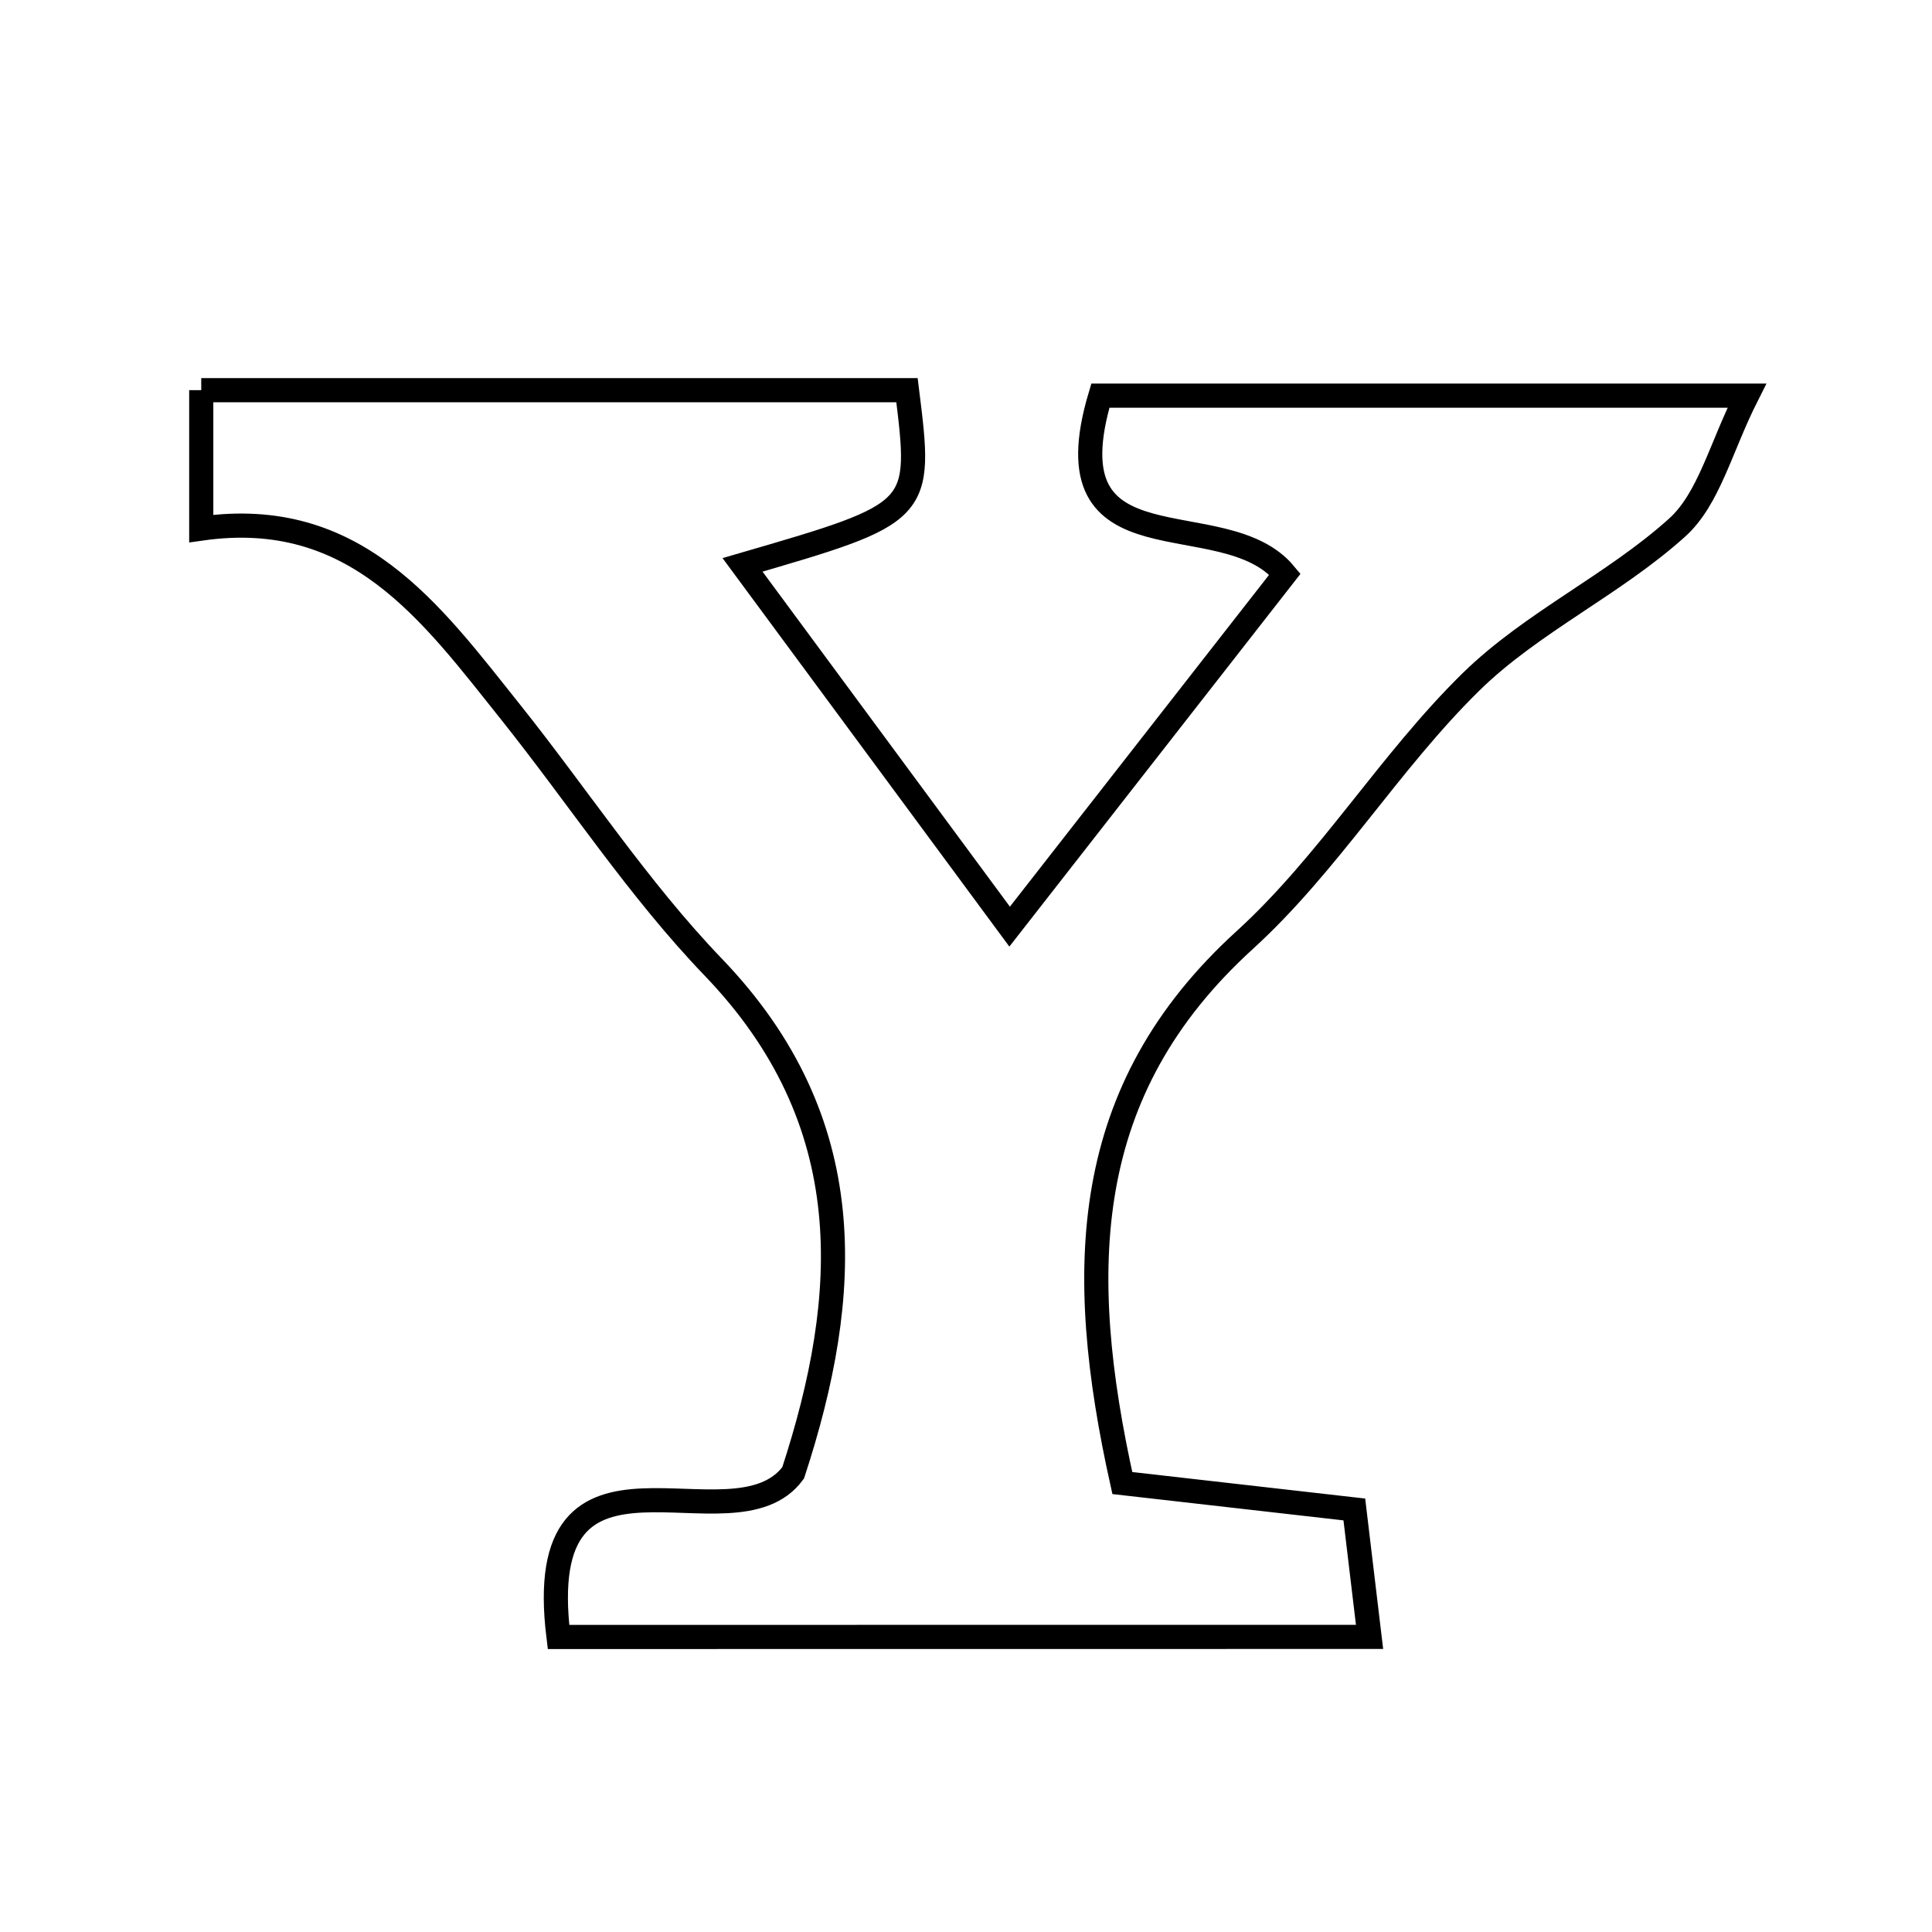 <svg xmlns="http://www.w3.org/2000/svg" viewBox="0.0 0.0 24.0 24.0" height="200px" width="200px"><path fill="none" stroke="black" stroke-width=".3" stroke-opacity="1.0"  filling="0" d="M2.5 4.847 C5.449 4.847 8.359 4.847 11.267 4.847 C11.456 6.368 11.456 6.368 9.224 7.017 C10.344 8.535 11.384 9.943 12.542 11.511 C13.797 9.905 14.852 8.553 15.962 7.132 C15.197 6.209 12.997 7.166 13.669 4.915 C16.163 4.915 18.729 4.915 21.7 4.915 C21.374 5.561 21.23 6.196 20.835 6.553 C20.047 7.264 19.03 7.73 18.276 8.468 C17.261 9.462 16.506 10.728 15.46 11.68 C13.418 13.54 13.35 15.761 13.942 18.423 C14.825 18.524 15.738 18.627 16.824 18.751 C16.878 19.202 16.936 19.691 17.013 20.334 C13.565 20.335 10.28 20.335 6.938 20.335 C6.589 17.514 9.106 19.314 9.853 18.296 C10.577 16.081 10.704 13.932 8.859 12.013 C7.93 11.046 7.186 9.903 6.346 8.85 C5.358 7.613 4.42 6.292 2.5 6.566 C2.5 5.865 2.5 5.412 2.5 4.847"></path></svg>